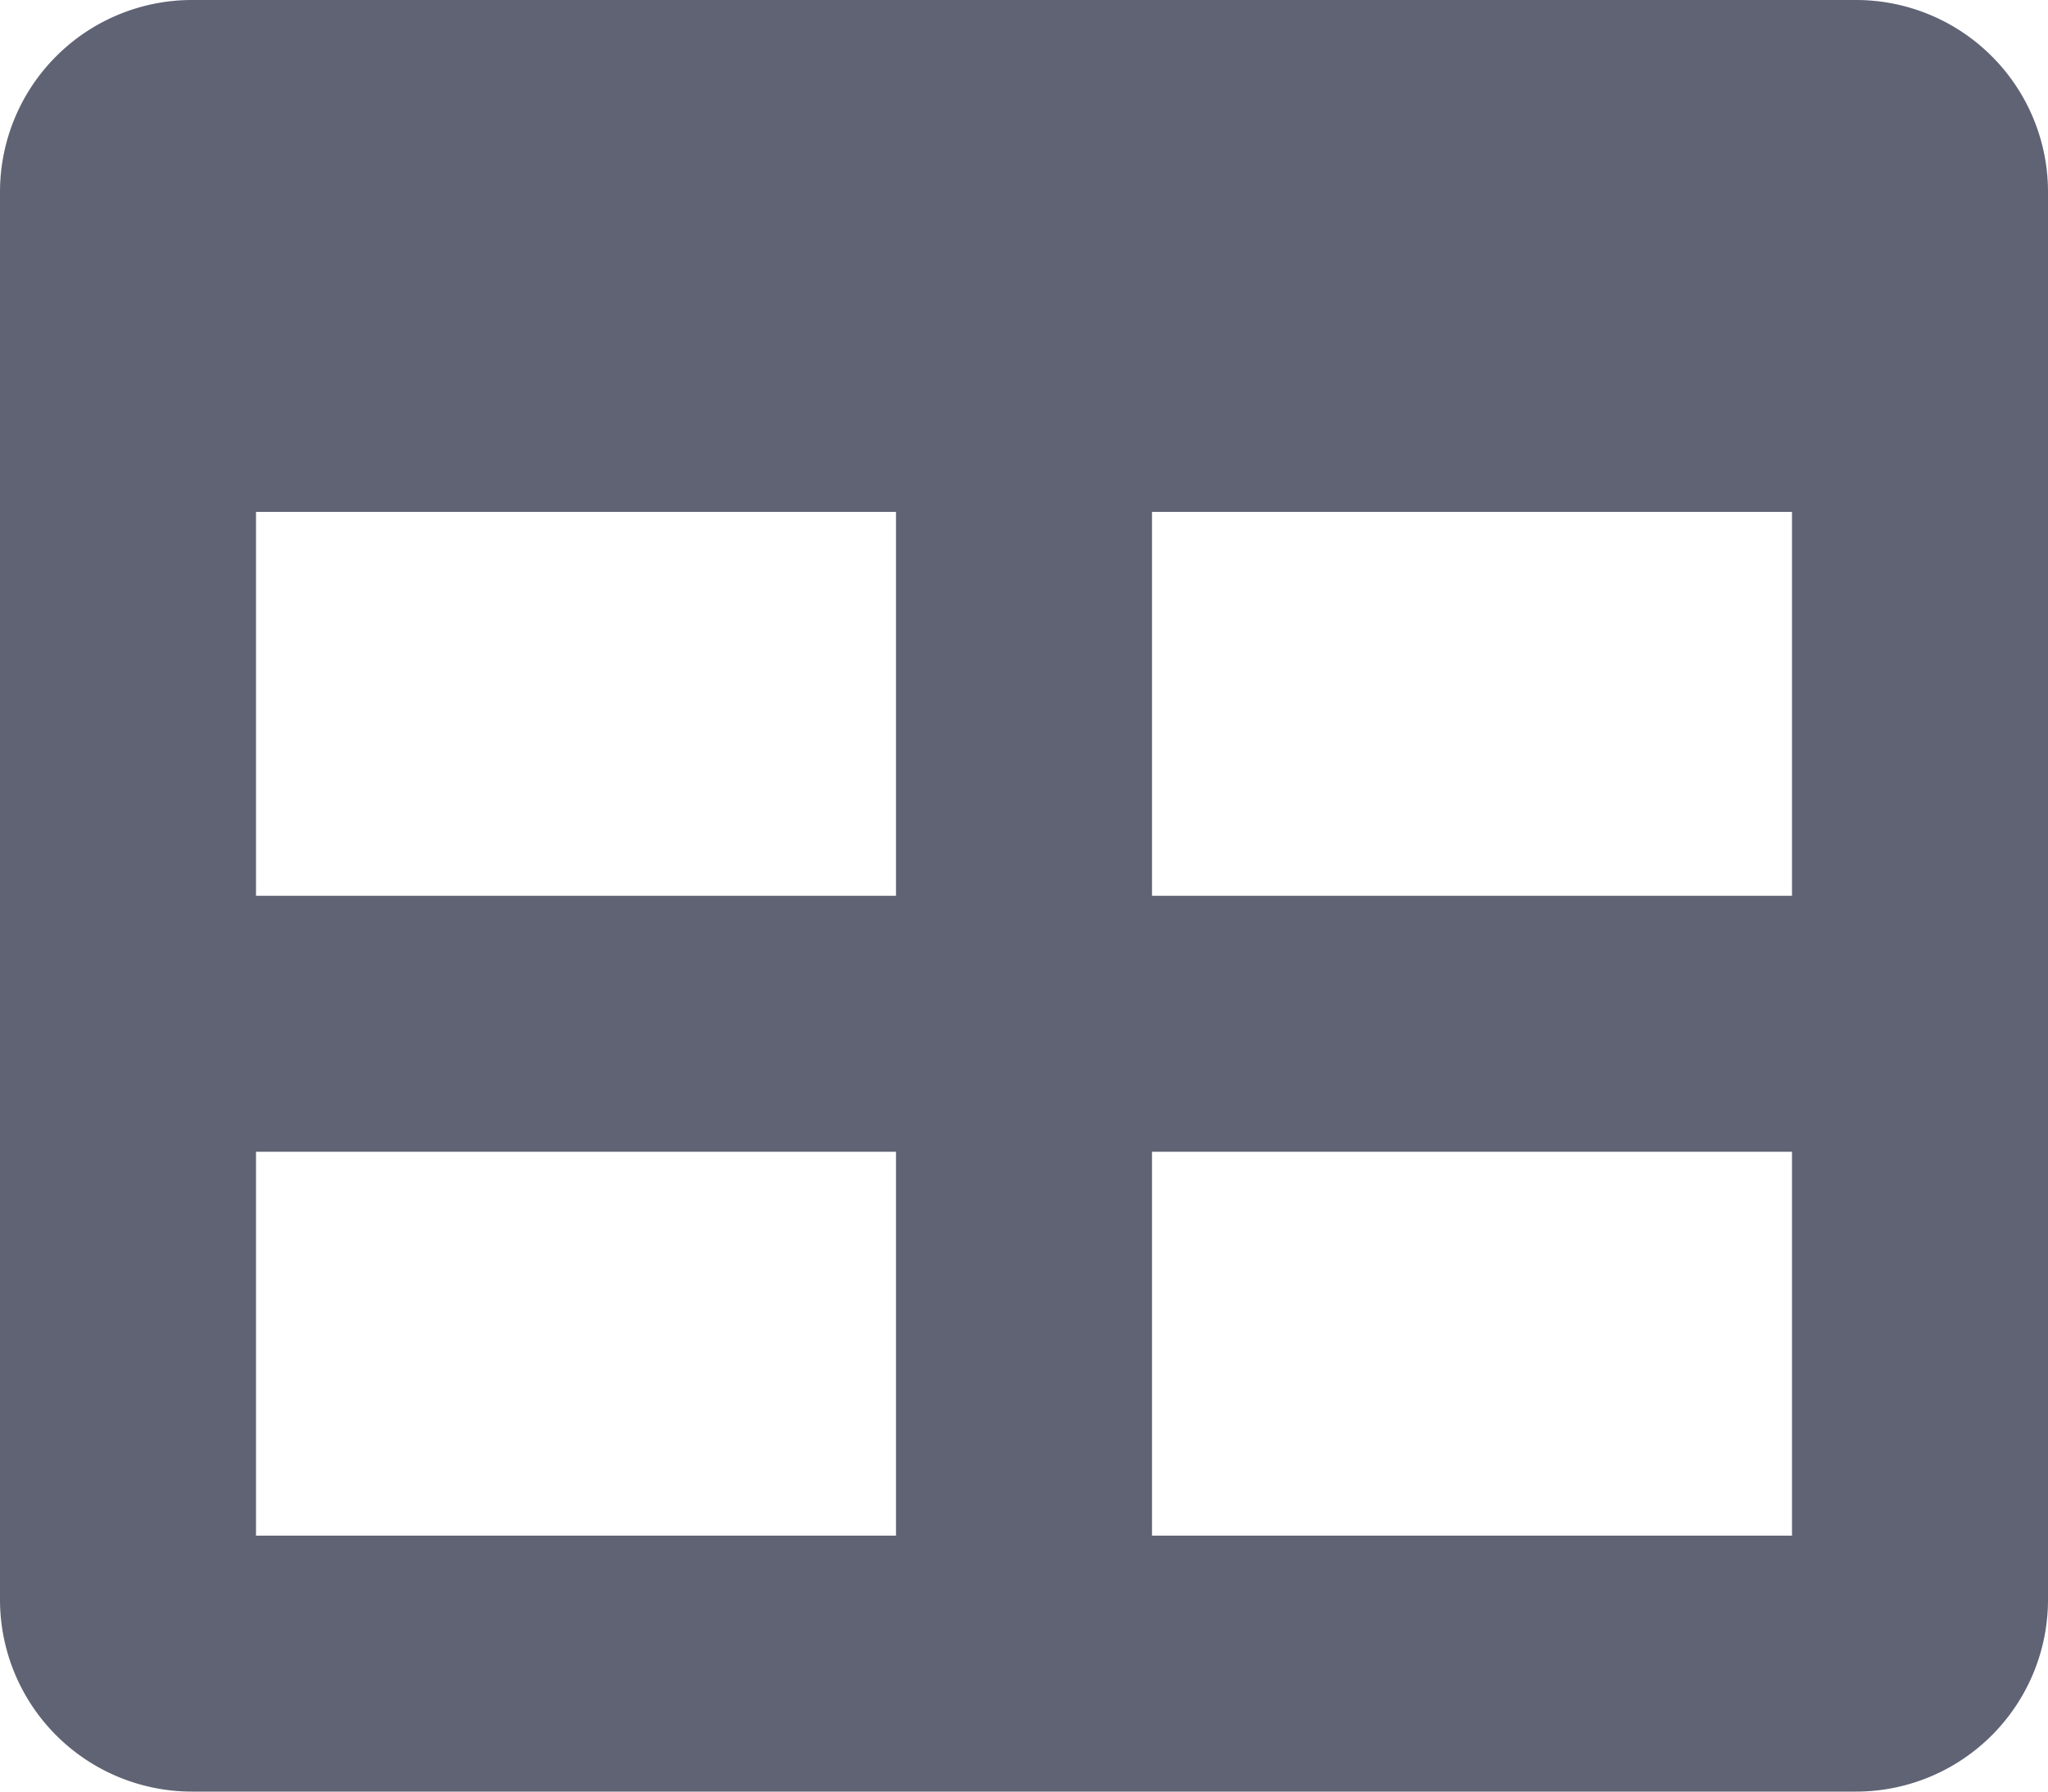 <svg xmlns="http://www.w3.org/2000/svg" width="36" height="31.5" viewBox="0 0 36 31.5">
  <path id="Icon_awesome-table" data-name="Icon awesome-table" d="M32.625,2.25H3.375A3.375,3.375,0,0,0,0,5.625v24.75A3.375,3.375,0,0,0,3.375,33.75h29.25A3.375,3.375,0,0,0,36,30.375V5.625A3.375,3.375,0,0,0,32.625,2.25Zm-16.875,27H4.5V22.5H15.75Zm0-11.25H4.5V11.25H15.75ZM31.5,29.25H20.25V22.5H31.5ZM31.5,18H20.25V11.25H31.5Z" transform="translate(0 -2.25)" fill="#5f6374"/>
</svg>
